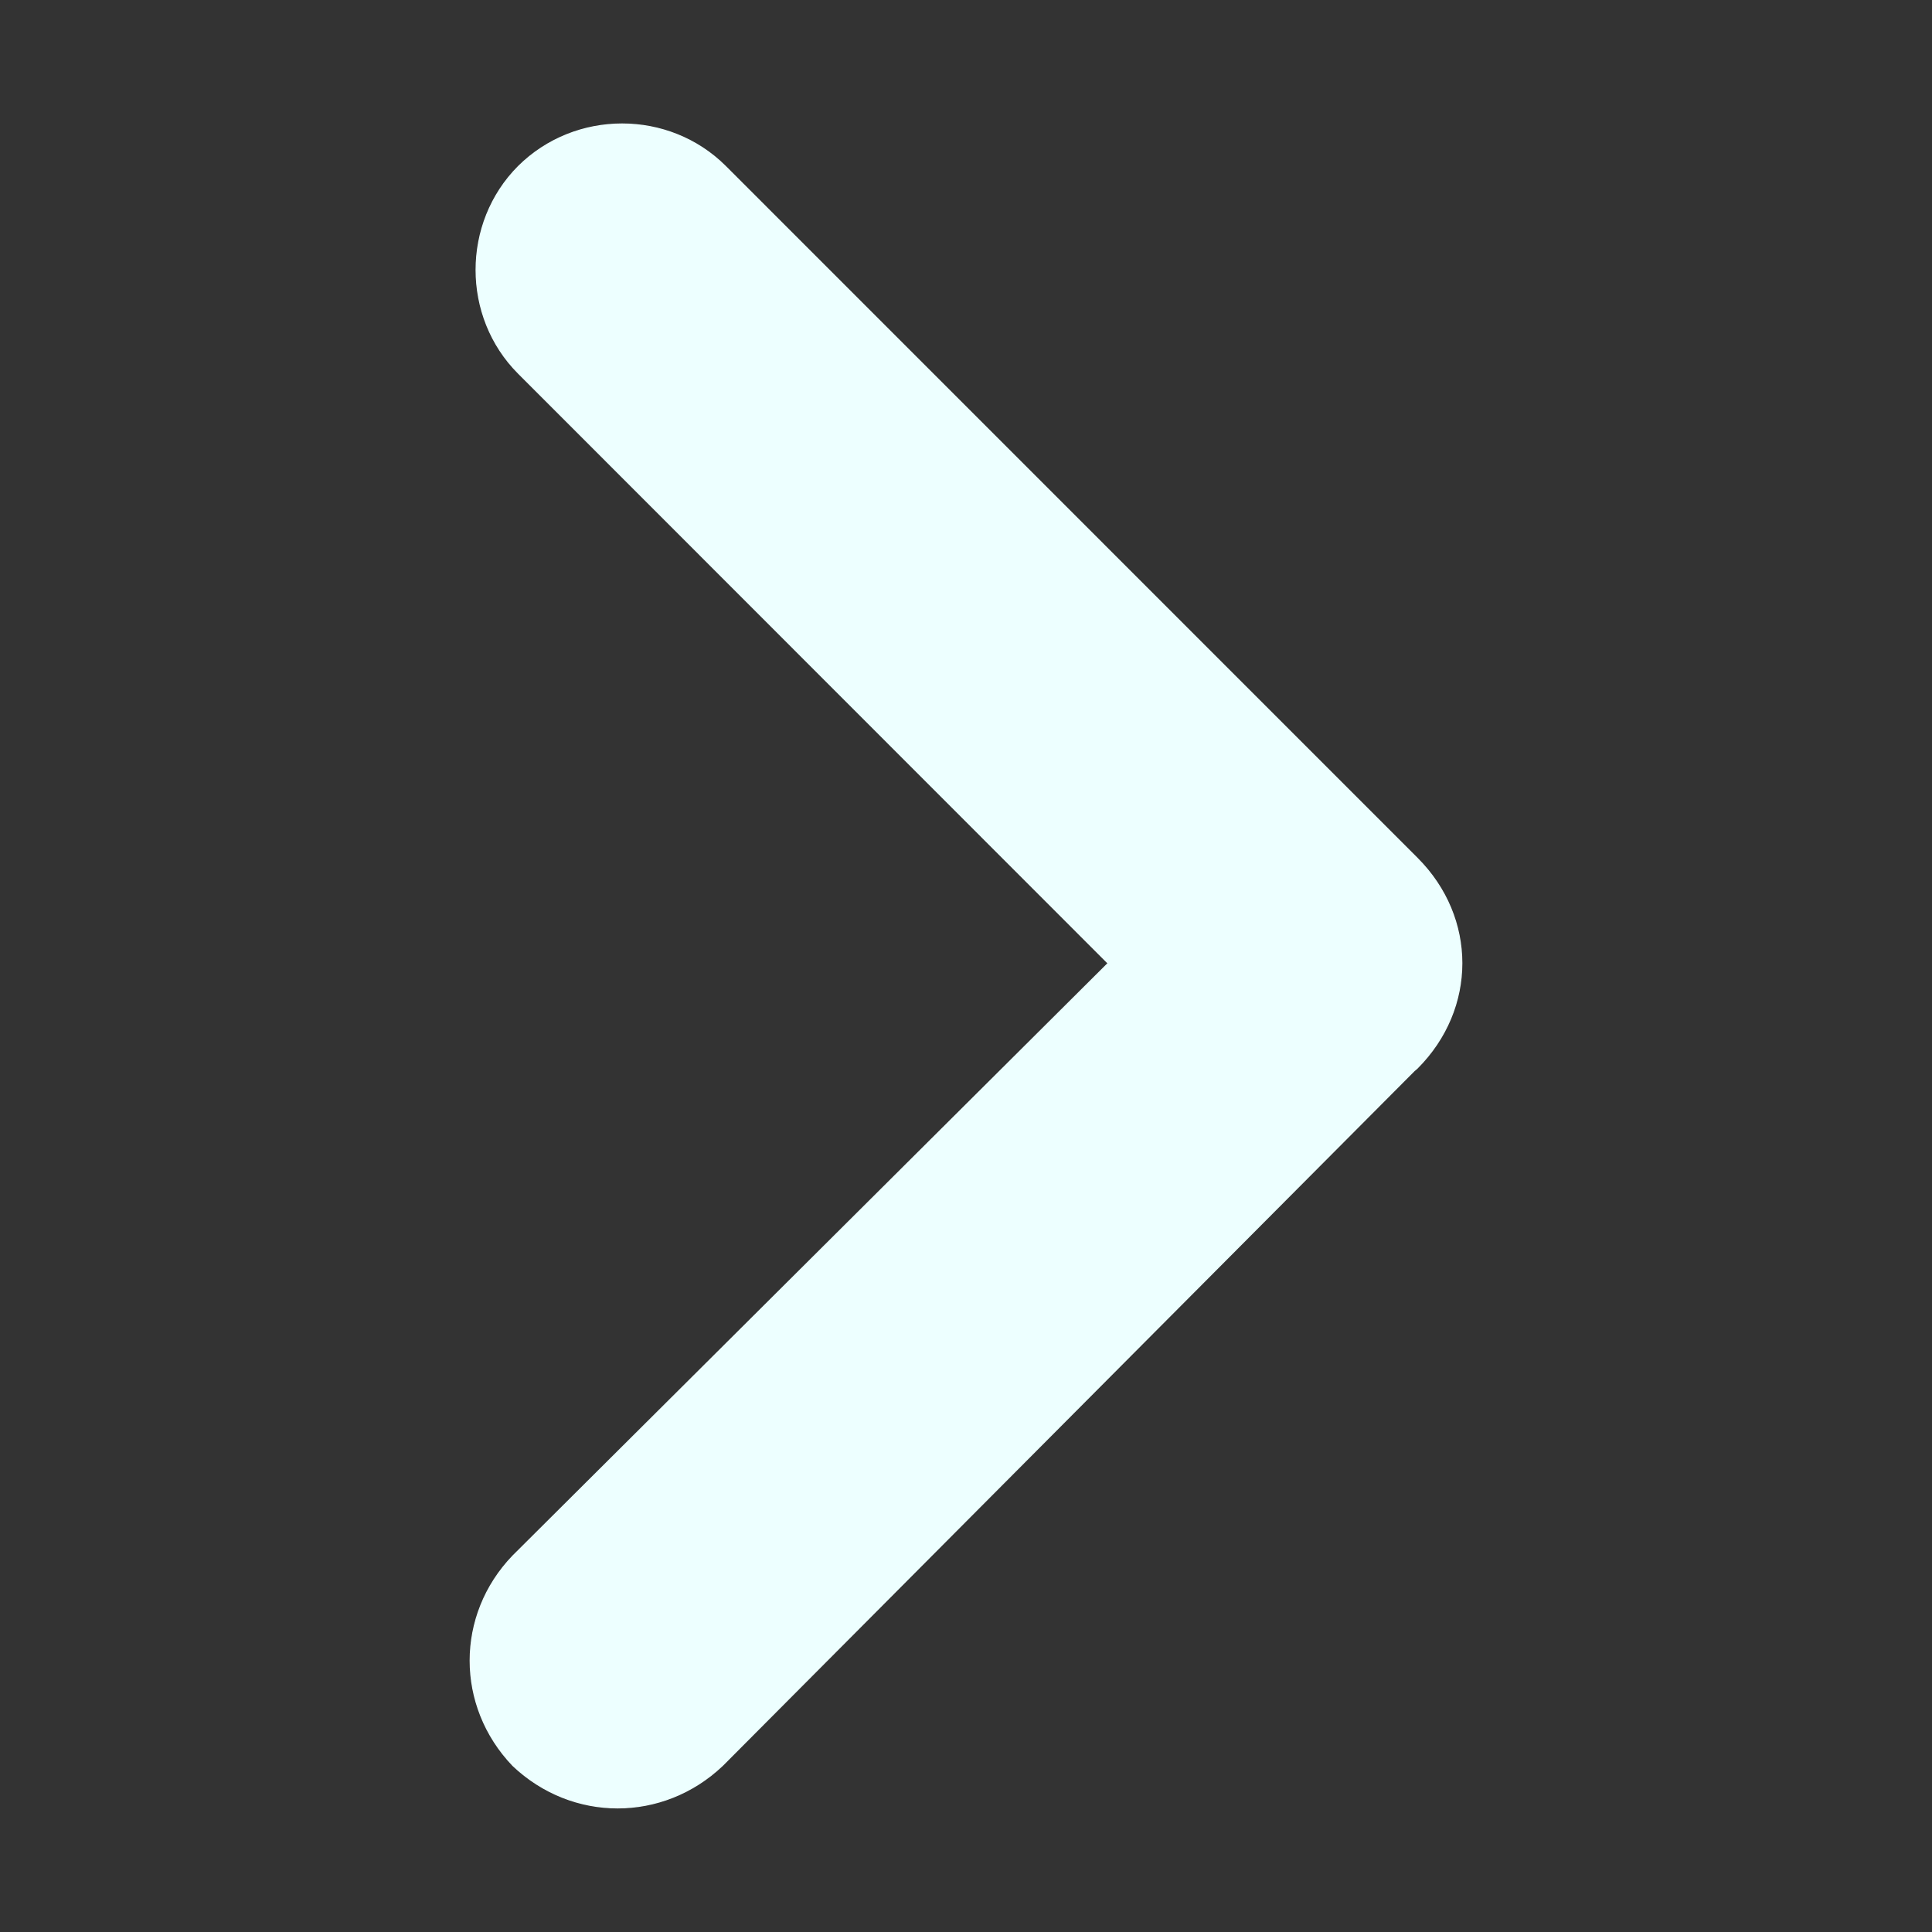 <?xml version="1.0" encoding="utf-8"?>

<svg version="1.1" id="Layer_1" xmlns="http://www.w3.org/2000/svg" xmlns:xlink="http://www.w3.org/1999/xlink" x="0px" y="0px"
	 viewBox="0 0 1792 1792" style="enable-background:new 0 0 1792 1792;" xml:space="preserve">
<rect x="0" y="0" width="1792" height="1792" fill="#333333" stroke="none"/>
<path style="fill:#edffff; stroke:#edffff" d="M1314.5,796c55.2,55.2,55.2,139.5,0,194.8c-2.8,2.4-2.8,2.4-2.8,2.4l-641.6,644.4c-55.2,52.4-139.2,52.4-194.4,0
	c-52.8-55.2-52.8-139.5,0-194.4l552.1-549.7L480.9,346.3c-52.4-52.4-52.4-139.5,0-192c52.8-52.4,139.5-52.4,192,0L1314.5,796z"/>
</svg>
